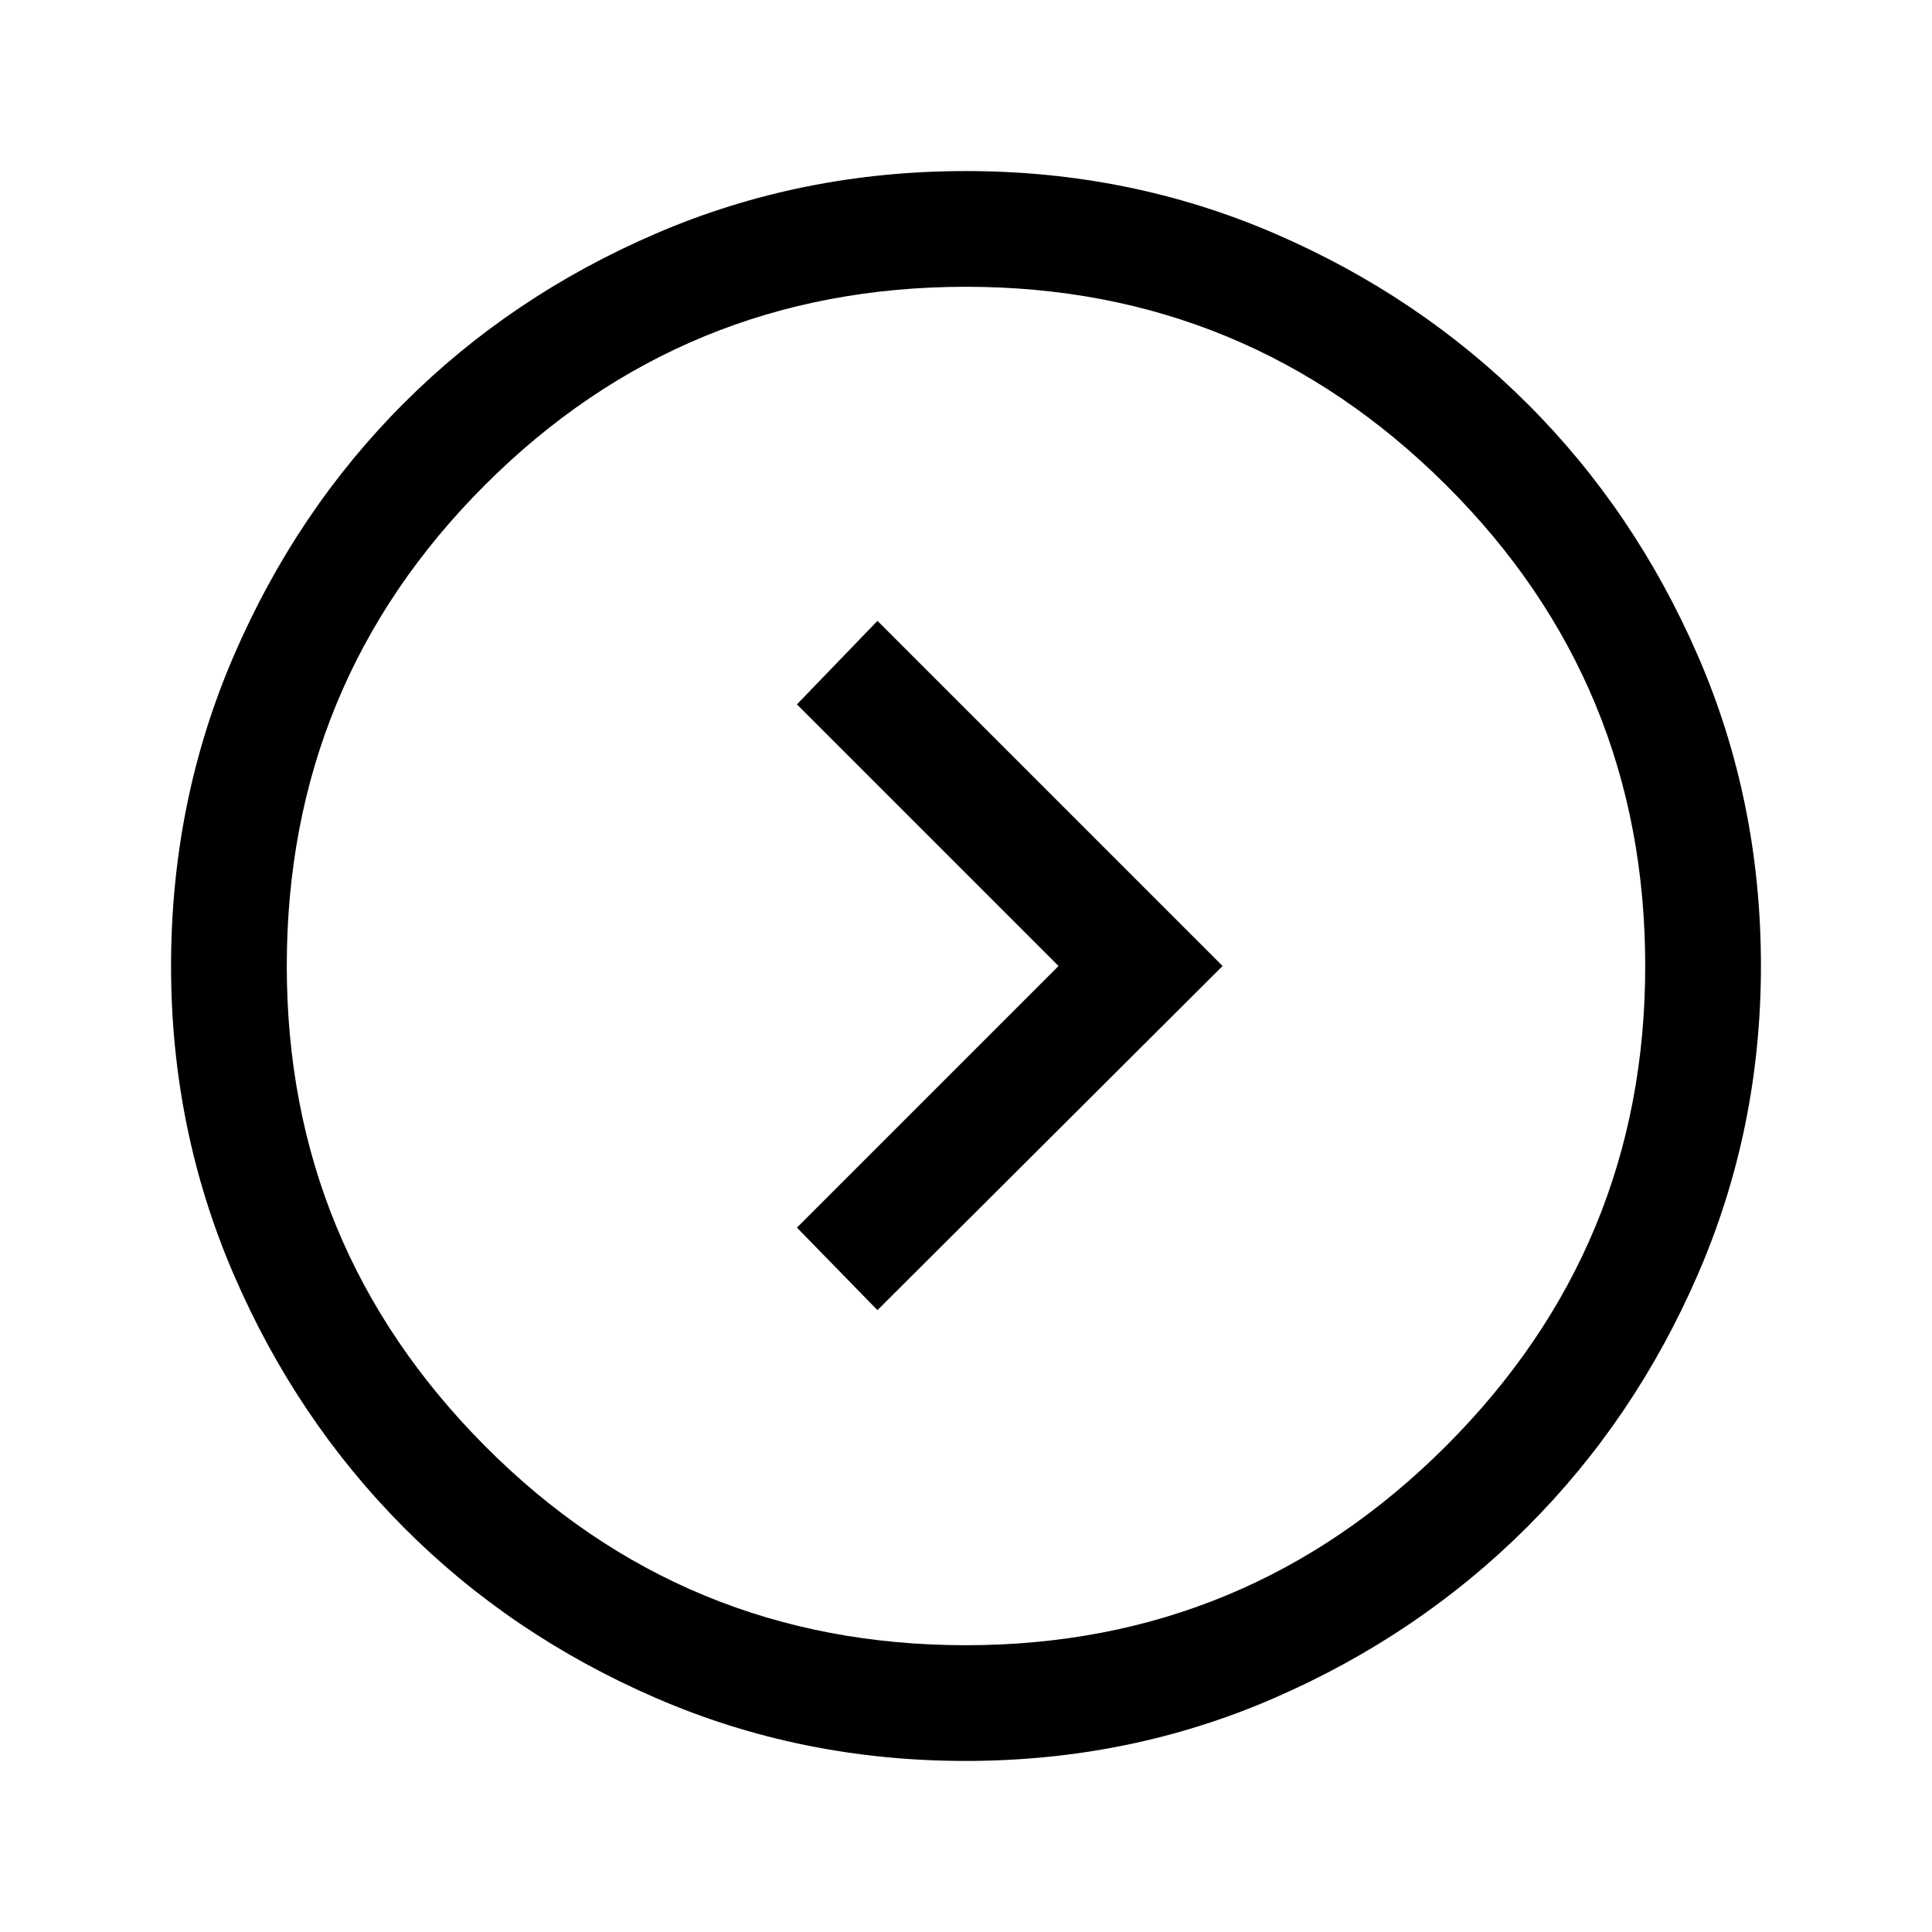 <svg xmlns="http://www.w3.org/2000/svg" height="48" viewBox="0 -960 960 960" width="48"><path d="M526-480 396-350l40 41 171.5-171L436-651.5 396-610l130 130ZM479.75-85q-81.66 0-153.82-31.26-72.15-31.27-125.54-85Q147-255 116-327.02q-31-72.03-31-152.92 0-81.97 31.13-154.13 31.13-72.17 84.5-125.55Q254-813 326.04-844q72.05-31 153.96-31 81.41 0 153.32 31.01 71.9 31.02 125.54 84.5Q812.5-706 843.75-633.98 875-561.95 875-480.06q0 80.97-31.26 153.13-31.27 72.15-85 125.79Q705-147.5 633.16-116.25 561.33-85 479.75-85Zm.22-57.5q139.53 0 238.53-98.97 99-98.96 99-238.5 0-140.53-98.97-239.03-98.96-98.5-238.5-98.5-140.53 0-239.03 98.47-98.5 98.46-98.5 239 0 139.53 98.47 238.53 98.46 99 239 99ZM480-480Z"/></svg>